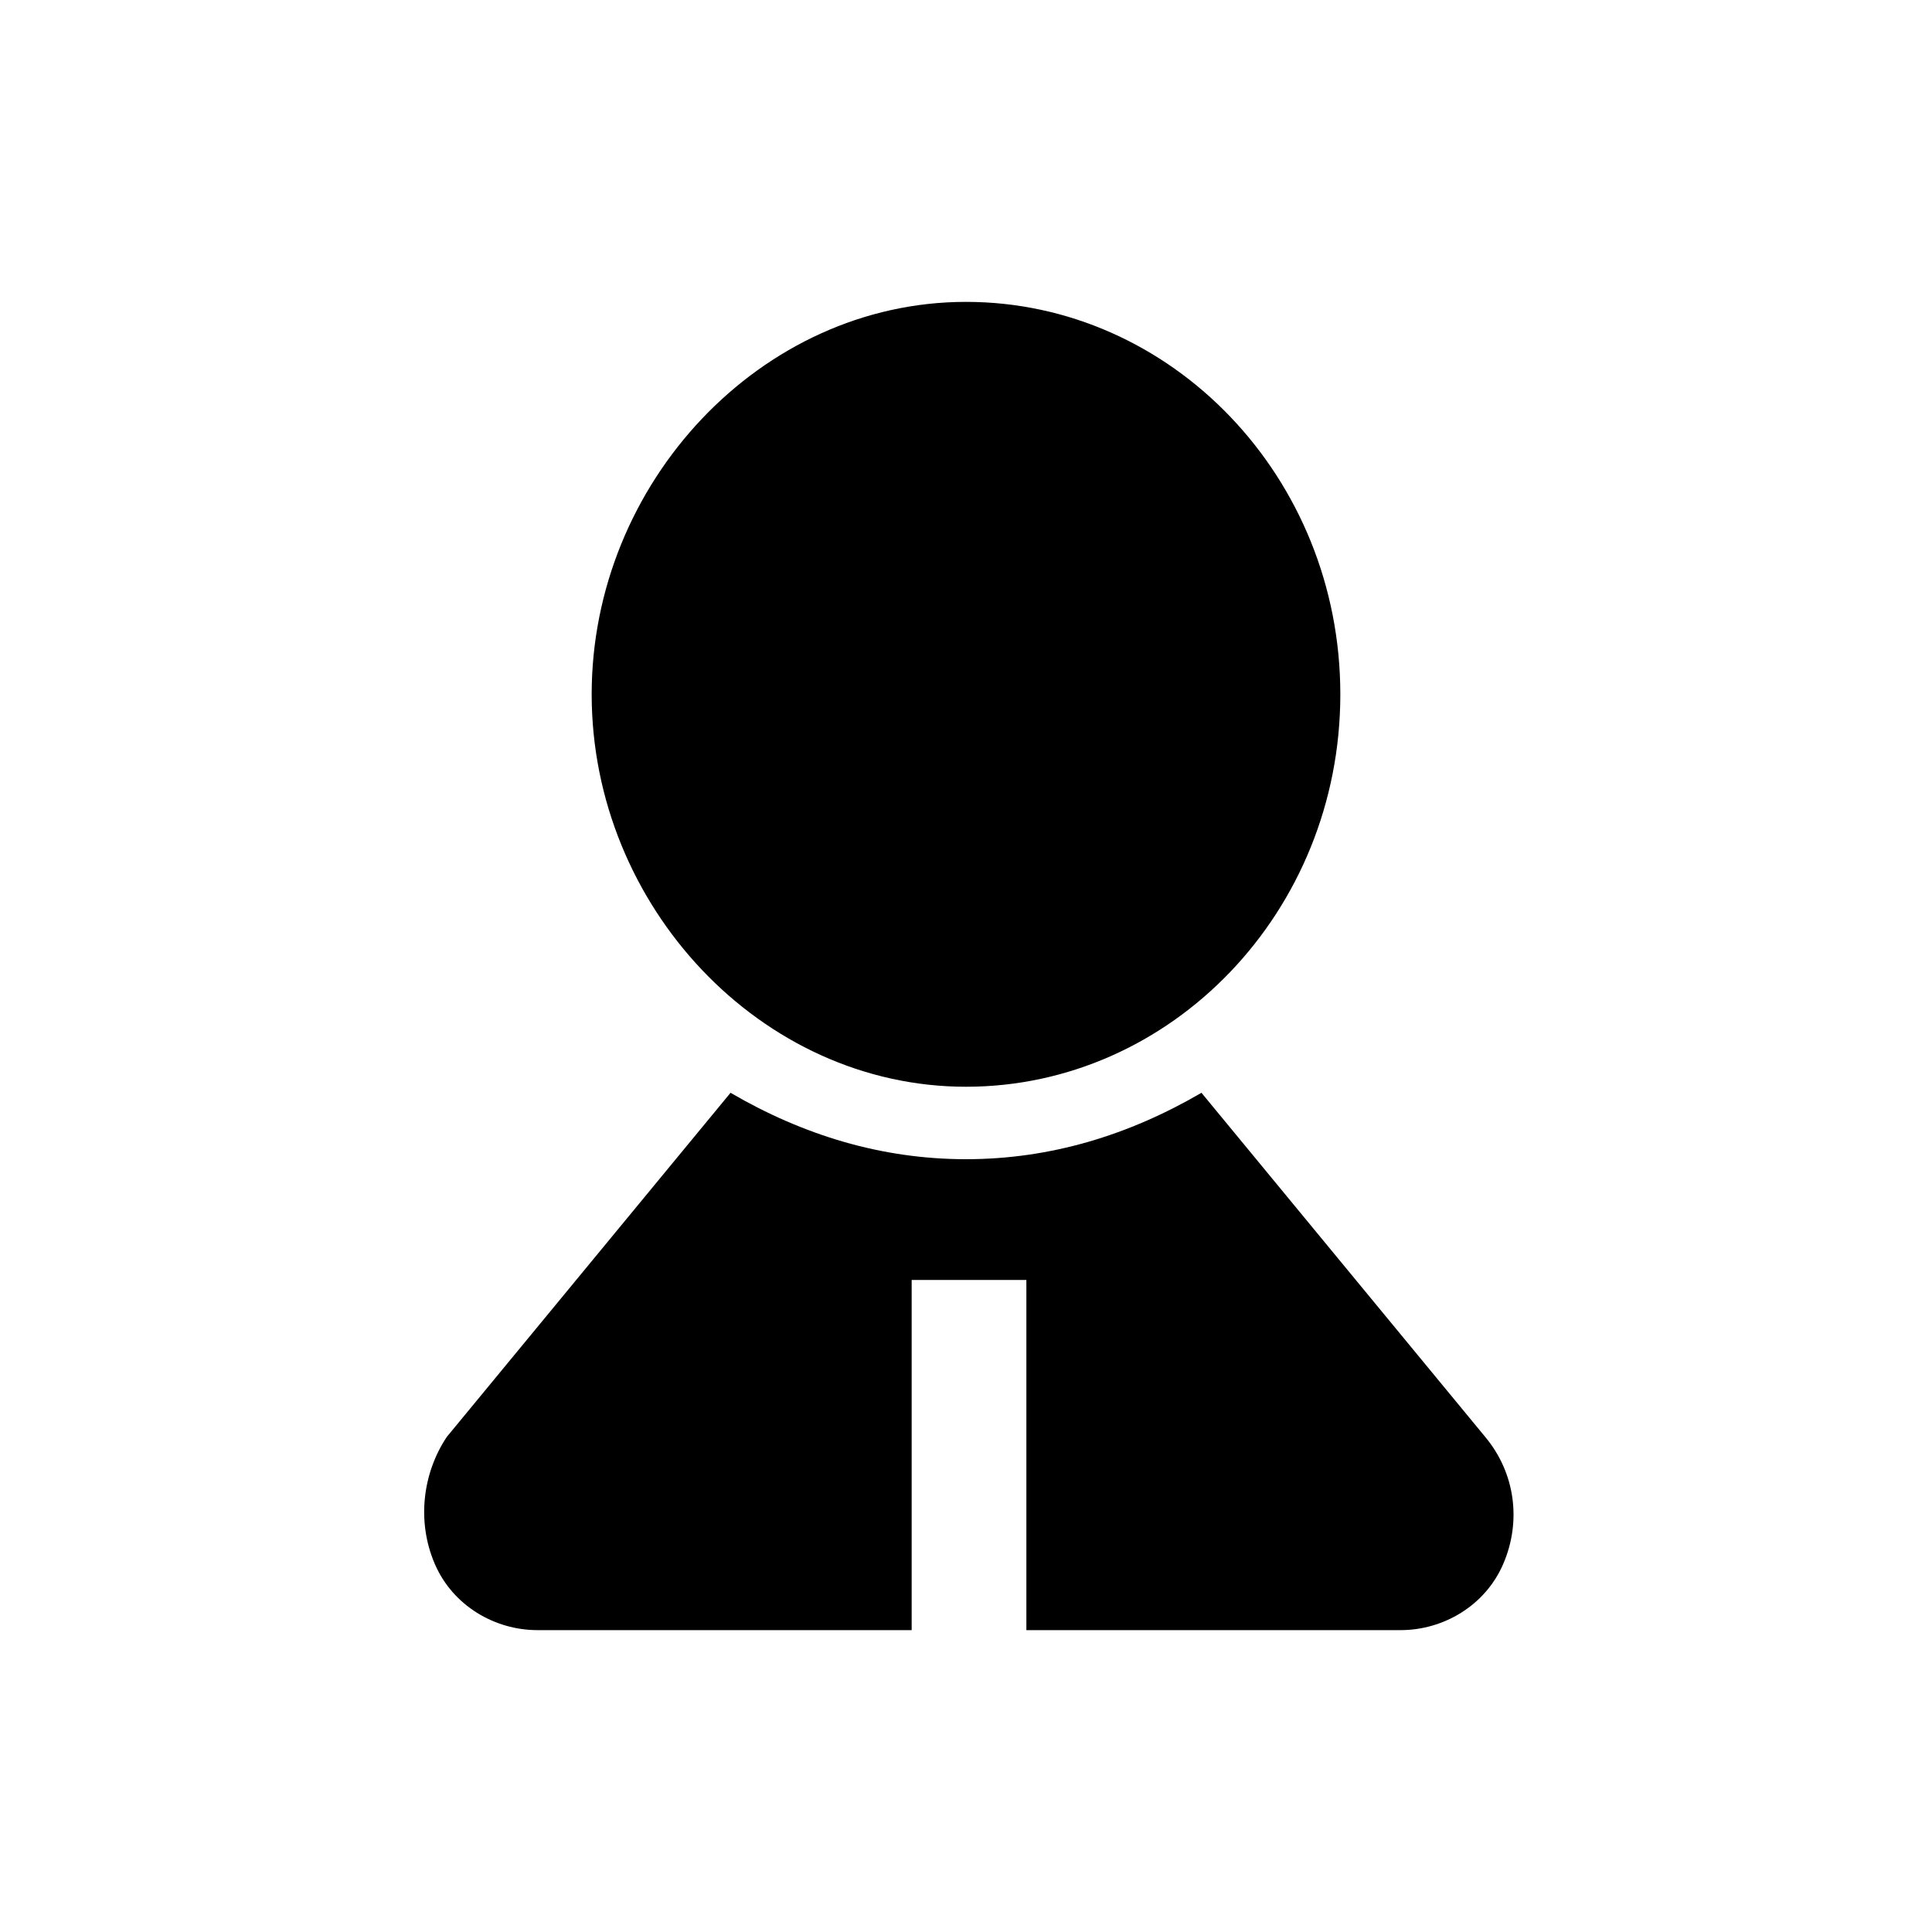<?xml version="1.0" standalone="no"?><!DOCTYPE svg PUBLIC "-//W3C//DTD SVG 1.1//EN" "http://www.w3.org/Graphics/SVG/1.1/DTD/svg11.dtd"><svg t="1648721405388" class="icon" viewBox="0 0 1024 1024" version="1.1" xmlns="http://www.w3.org/2000/svg" p-id="20876" xmlns:xlink="http://www.w3.org/1999/xlink" width="128" height="128"><defs><style type="text/css"></style></defs><path d="M636.8 579.2l150.4 182.4c16 19.2 19.2 44.8 9.6 67.2s-32 35.2-54.4 35.2H544v-185.6h-60.8V864H284.8c-22.4 0-44.8-12.8-54.4-35.2s-6.4-48 6.4-67.2l150.4-182.4c38.4 22.4 80 35.2 124.8 35.2s86.4-12.8 124.8-35.2zM512 160c108.8 0 198.4 92.8 198.4 208S620.8 576 512 576s-198.4-96-198.4-208S403.2 160 512 160z" p-id="20877"></path></svg>